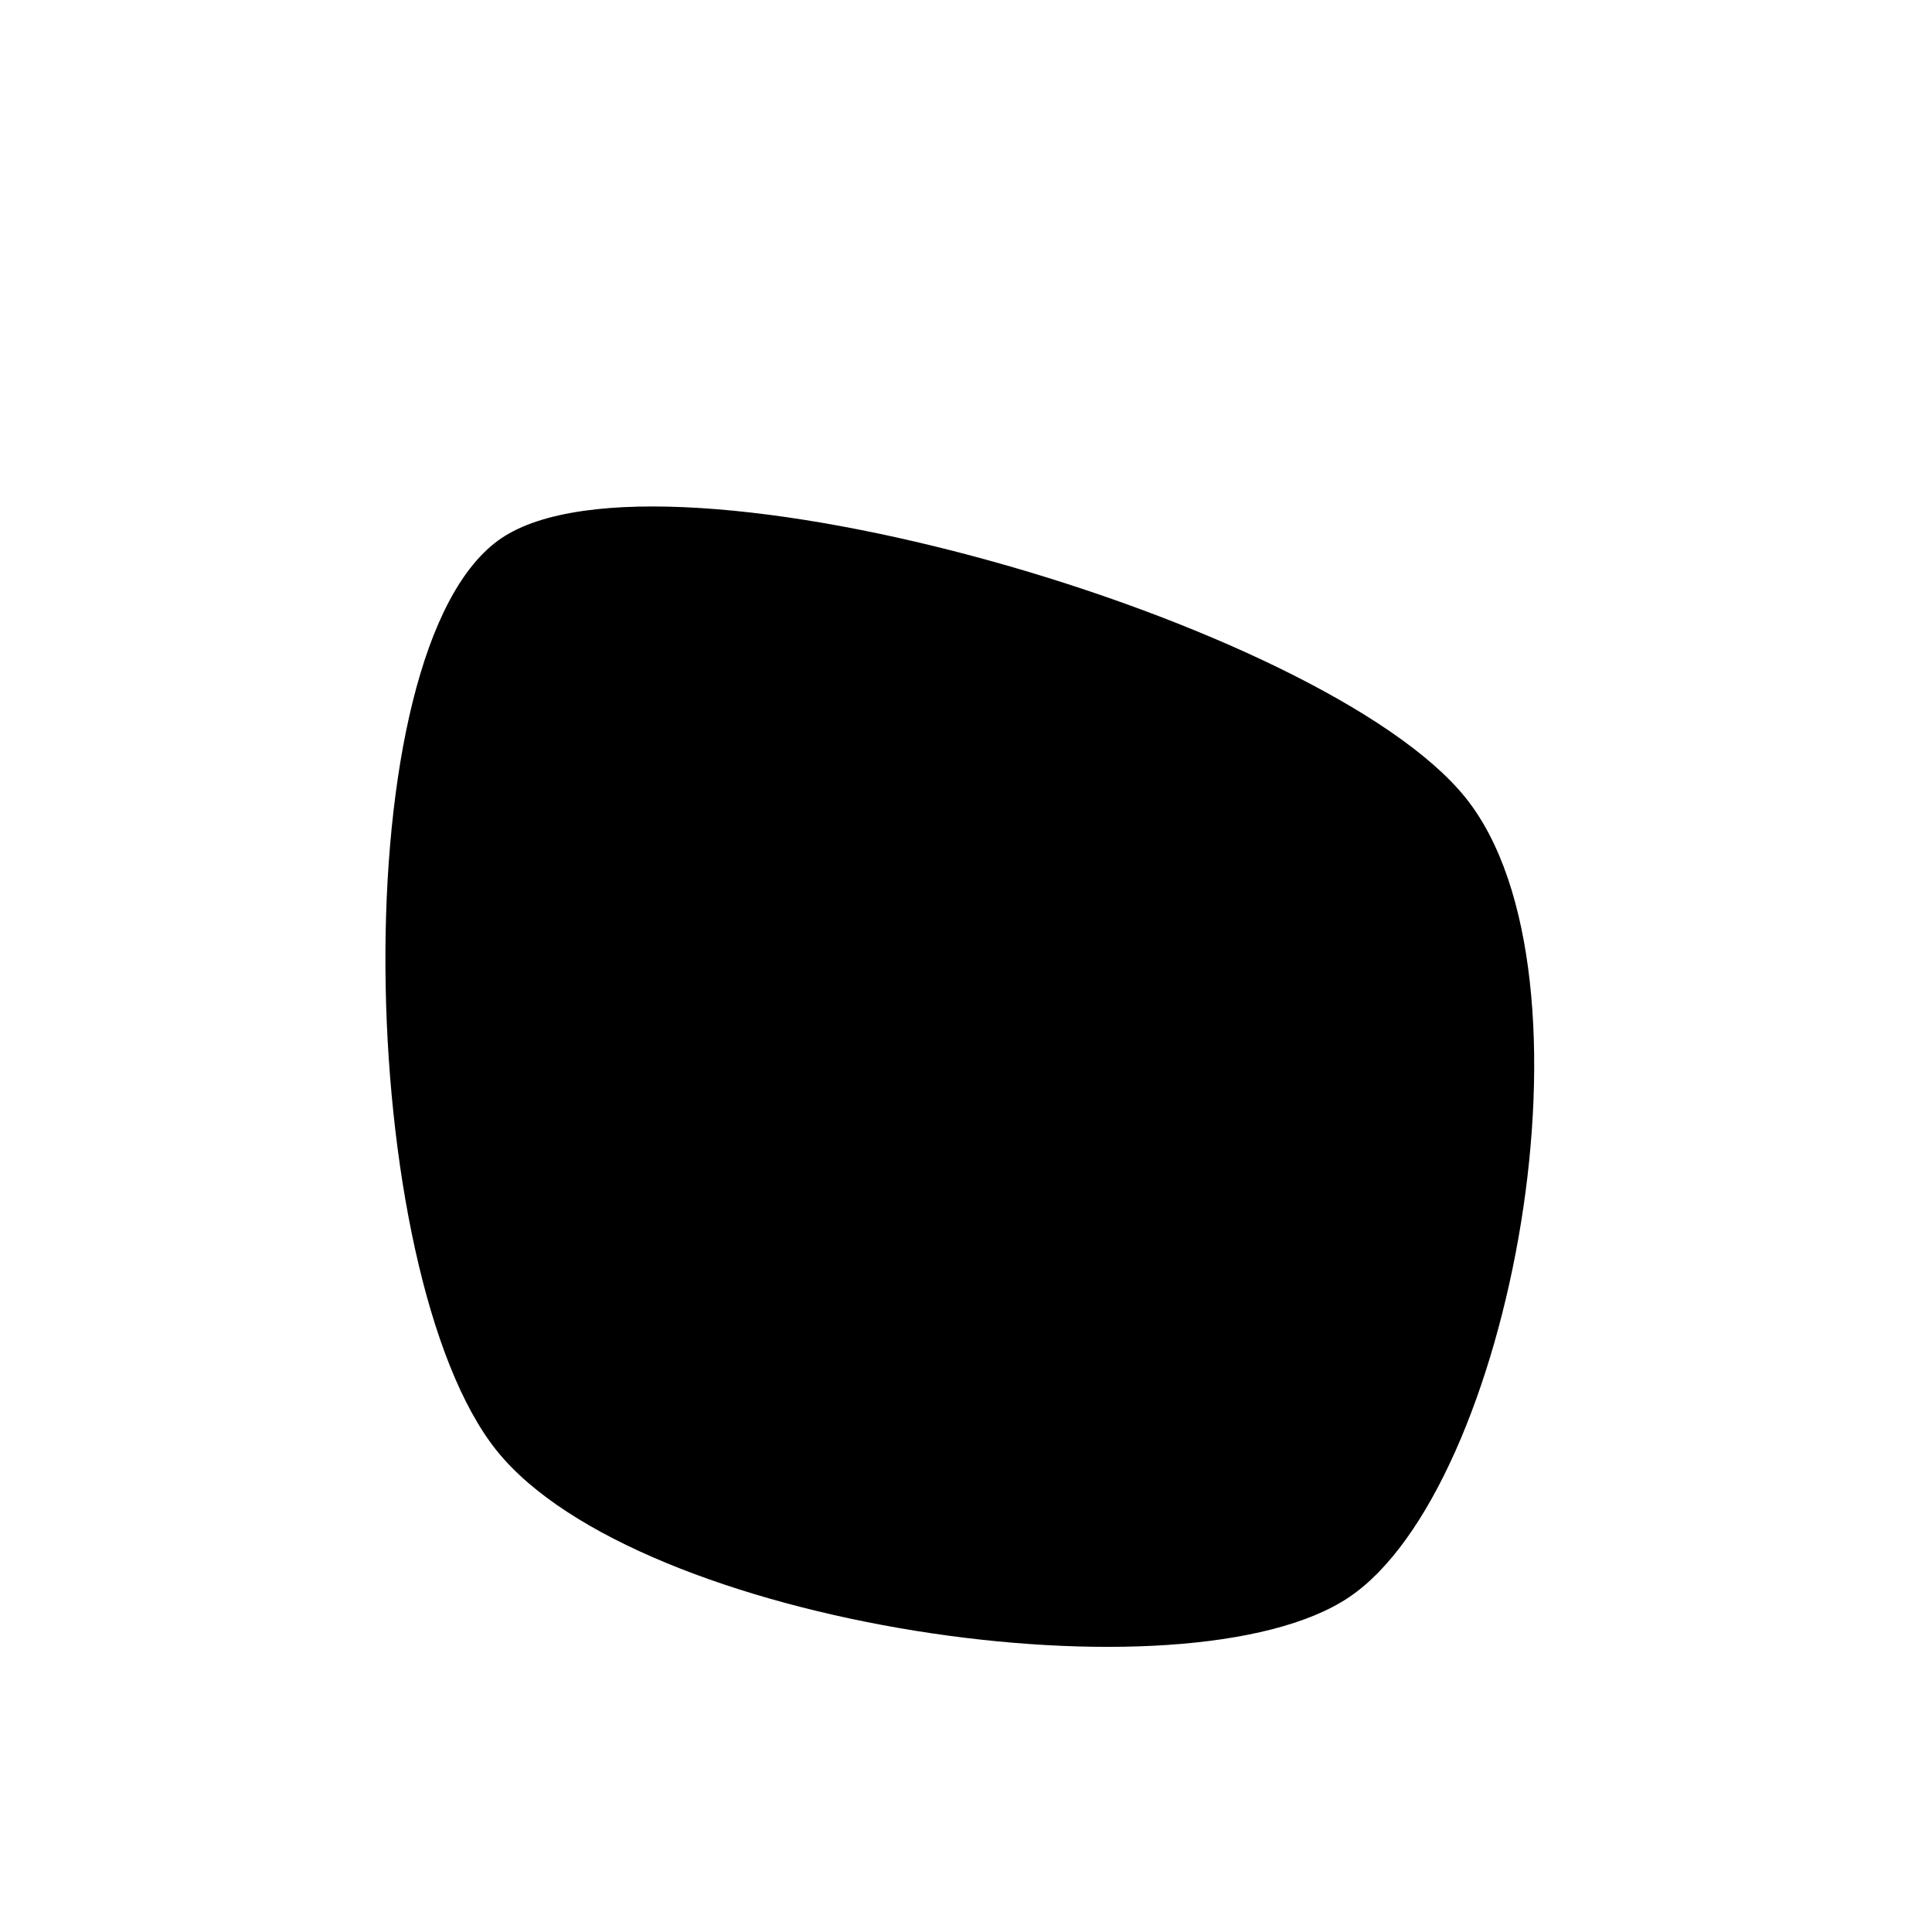 <svg xmlns="http://www.w3.org/2000/svg" version="1.1" xmlns:xlink="http://www.w3.org/1999/xlink" xmlns:svgjs="http://svgjs.dev/svgjs" viewBox="0 0 600 600"><path d="M482.21 140.51C446.515 91.478 277.189 56.043 217.043 92.654C156.896 129.265 85.636 311.143 121.331 360.175C157.027 409.208 371.07 423.46 431.216 386.849C491.363 350.238 517.906 189.542 482.21 140.51C446.515 91.478 277.189 56.043 217.043 92.654 " fill="url(&quot;#SvgjsLinearGradient1000&quot;)" transform="matrix(0.937,0.341,0.341,-0.937,-80.766,463.24)"></path><defs><linearGradient id="SvgjsLinearGradient1000"><stop stop-color="hsl(162, 100%, 58%)" offset="0"></stop><stop stop-color="hsl(270, 73%, 53%)" offset="1"></stop></linearGradient></defs></svg>